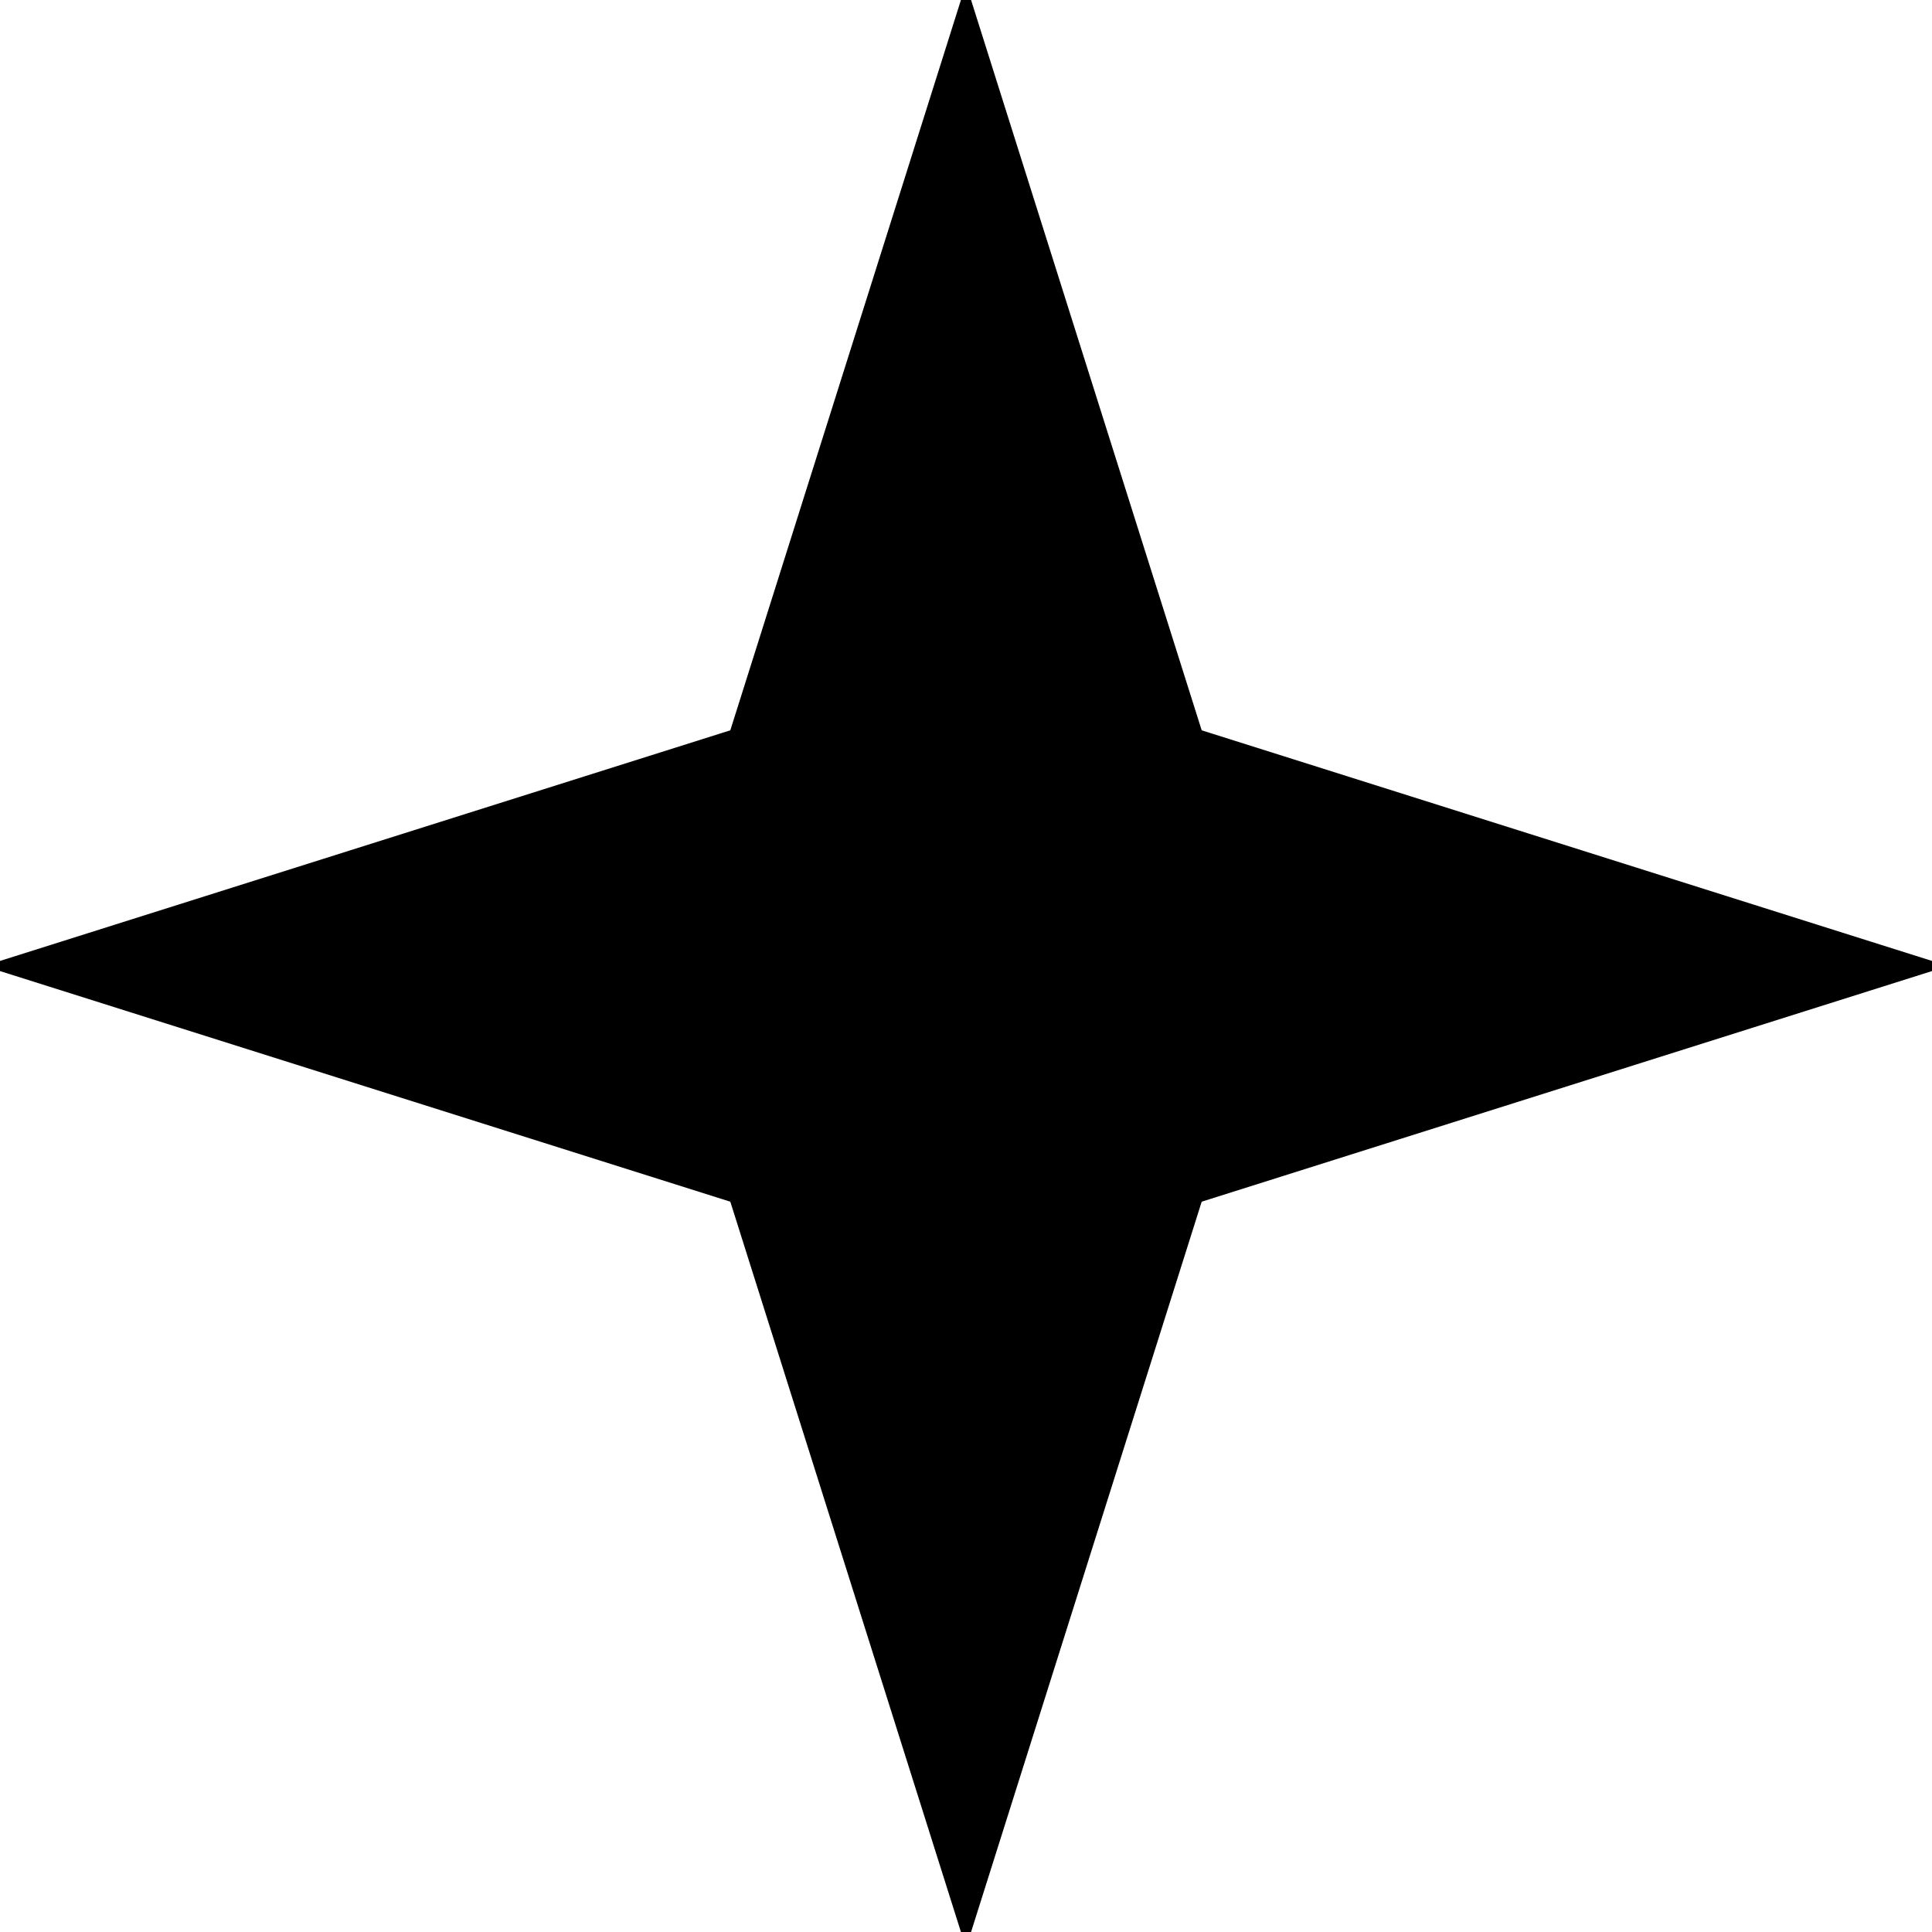 <svg width="200" height="200" viewBox="0 0 200 200" fill="none" xmlns="http://www.w3.org/2000/svg">
<g clip-path="url(#clip0_270_79)">
<path d="M100 0L76 76L0 100L76 124L100 200L124 124L200 100L124 76L100 0Z" fill="black" stroke="black" stroke-miterlimit="10"/>
</g>
<defs>
<clipPath id="clip0_270_79">
<rect width="200" height="200" fill="white"/>
</clipPath>
</defs>
</svg>
